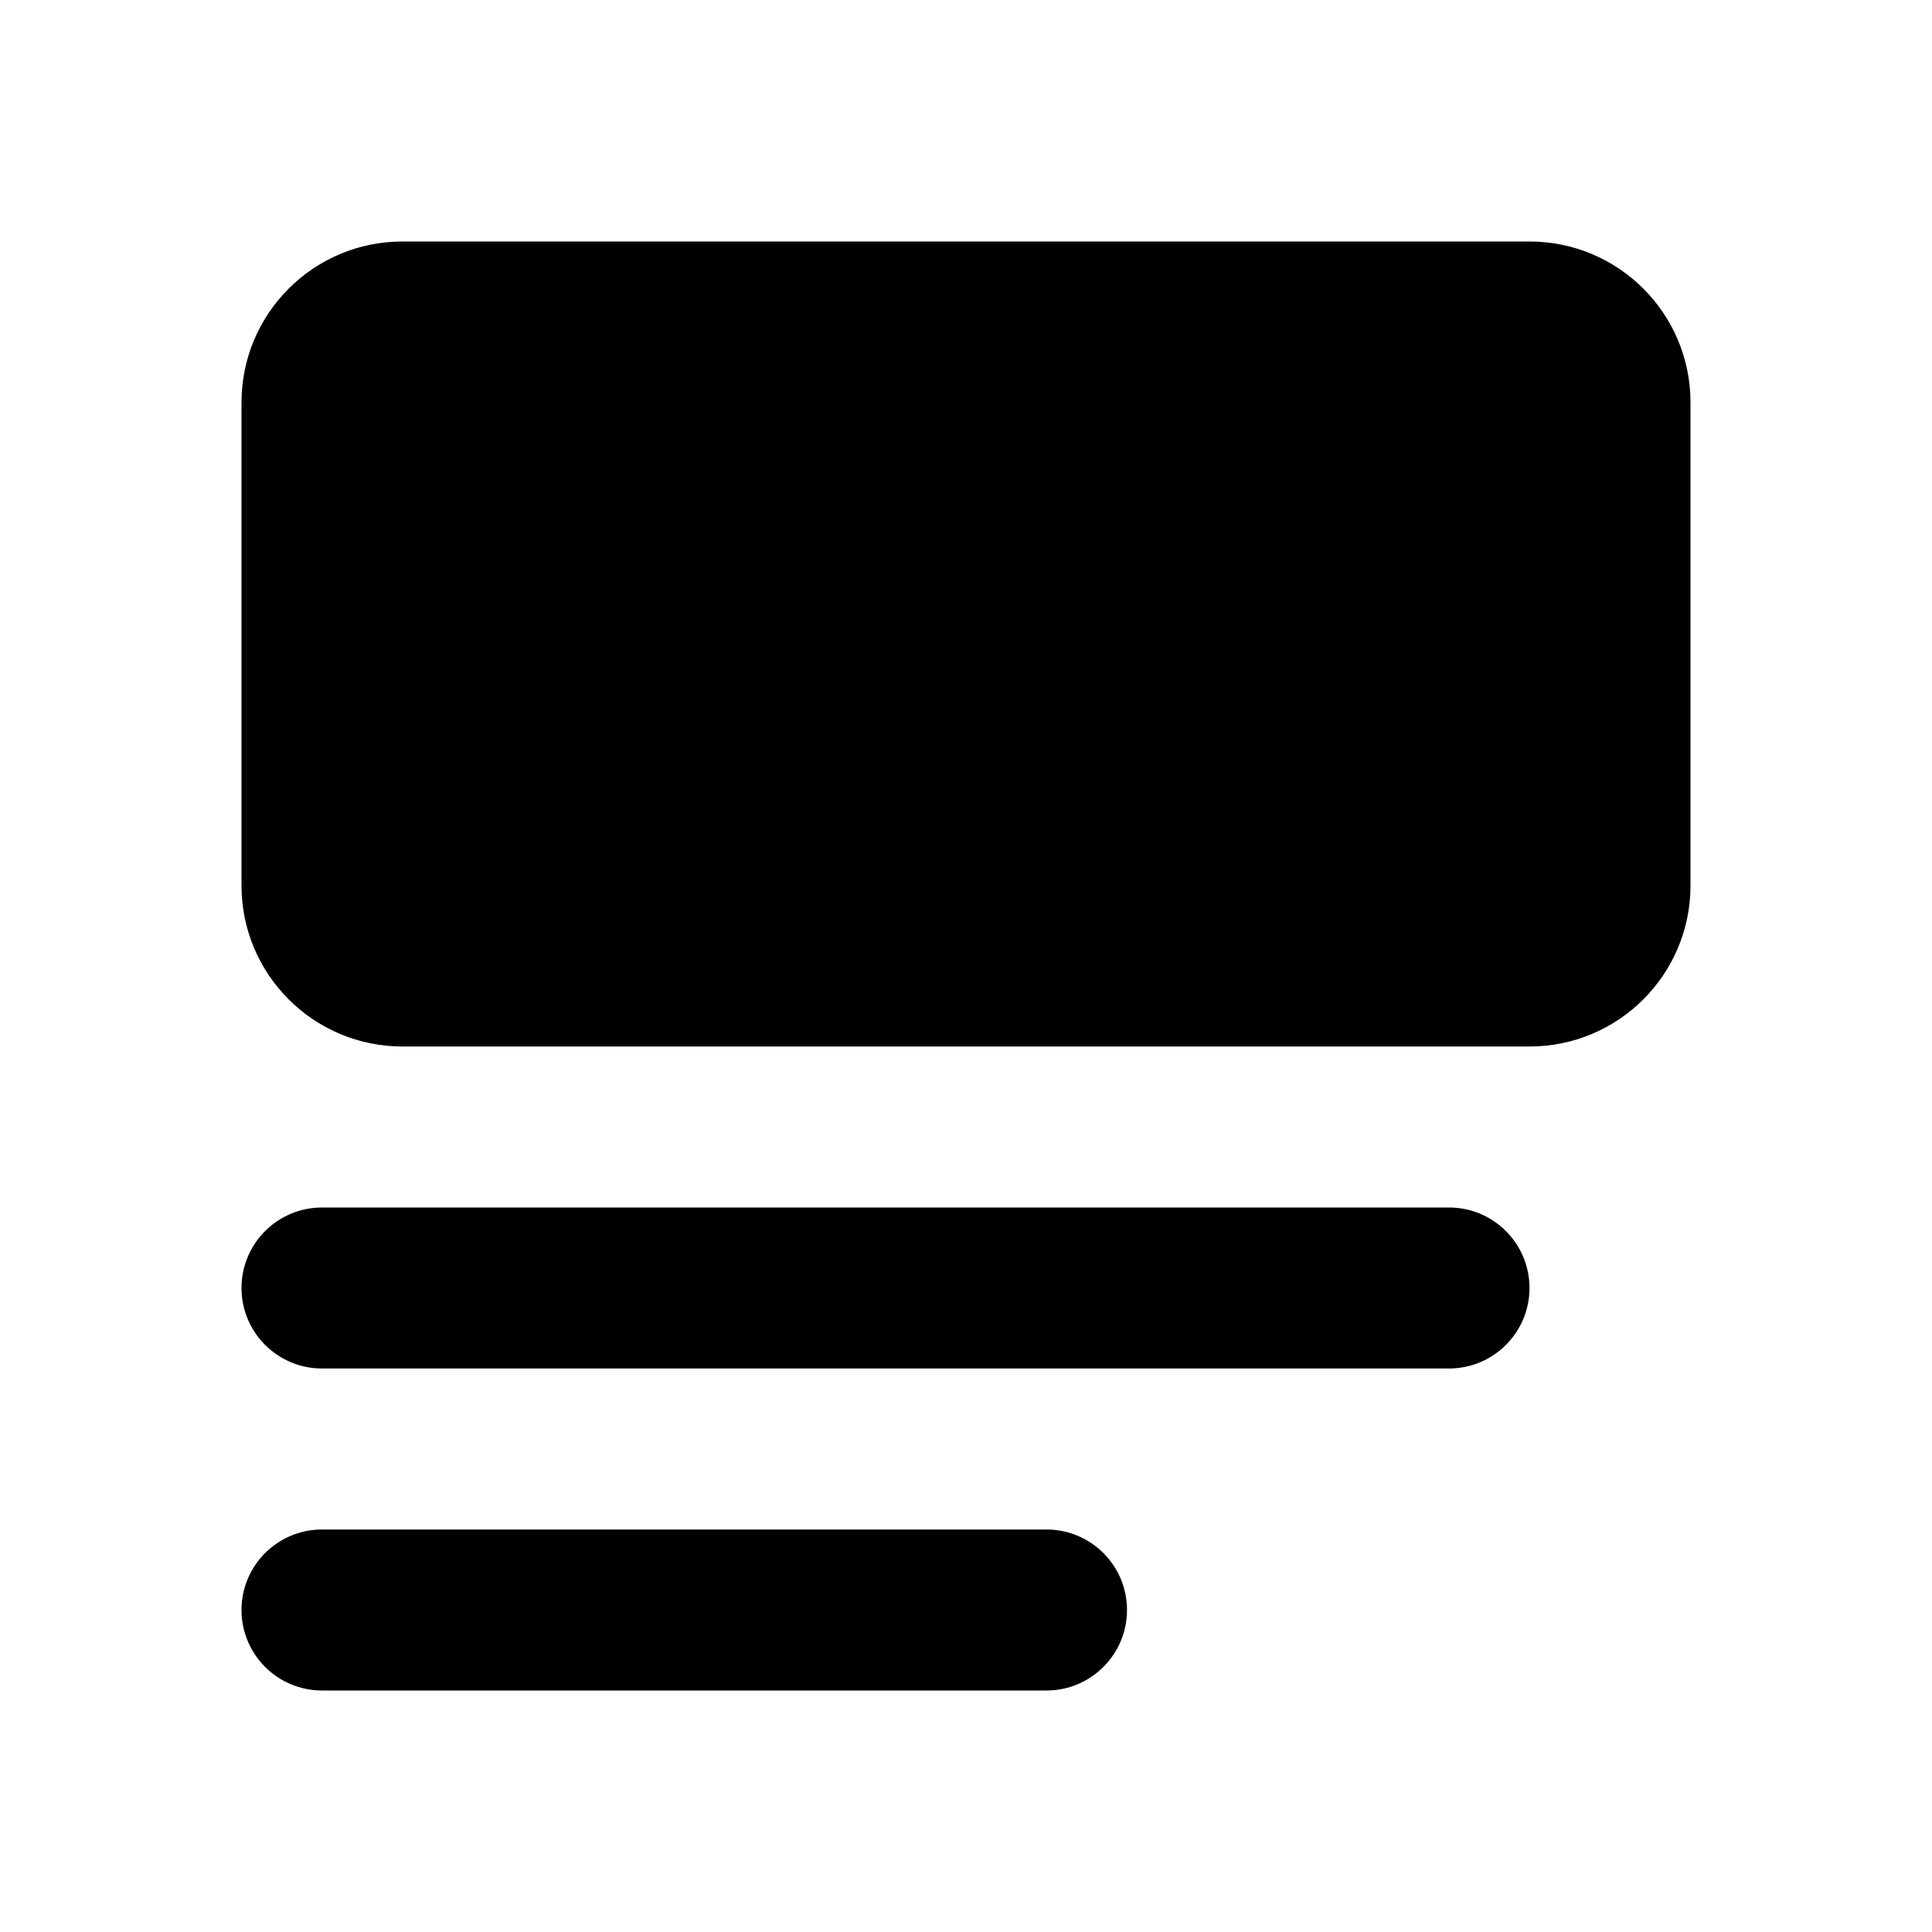 <svg width="24" height="24" viewBox="0 0 24 24" xmlns="http://www.w3.org/2000/svg">
    <path fill-rule="evenodd" clip-rule="evenodd" d="M3 16C3 15.448 3.448 15 4 15H18C18.552 15 19 15.448 19 16C19 16.552 18.552 17 18 17H4C3.448 17 3 16.552 3 16Z"/>
    <path fill-rule="evenodd" clip-rule="evenodd" d="M3 20C3 19.448 3.448 19 4 19H13C13.552 19 14 19.448 14 20C14 20.552 13.552 21 13 21H4C3.448 21 3 20.552 3 20Z"/>
    <path d="M3 5C3 3.895 3.895 3 5 3H19C20.105 3 21 3.895 21 5V11C21 12.105 20.105 13 19 13H5C3.895 13 3 12.105 3 11V5Z"/>
</svg>
